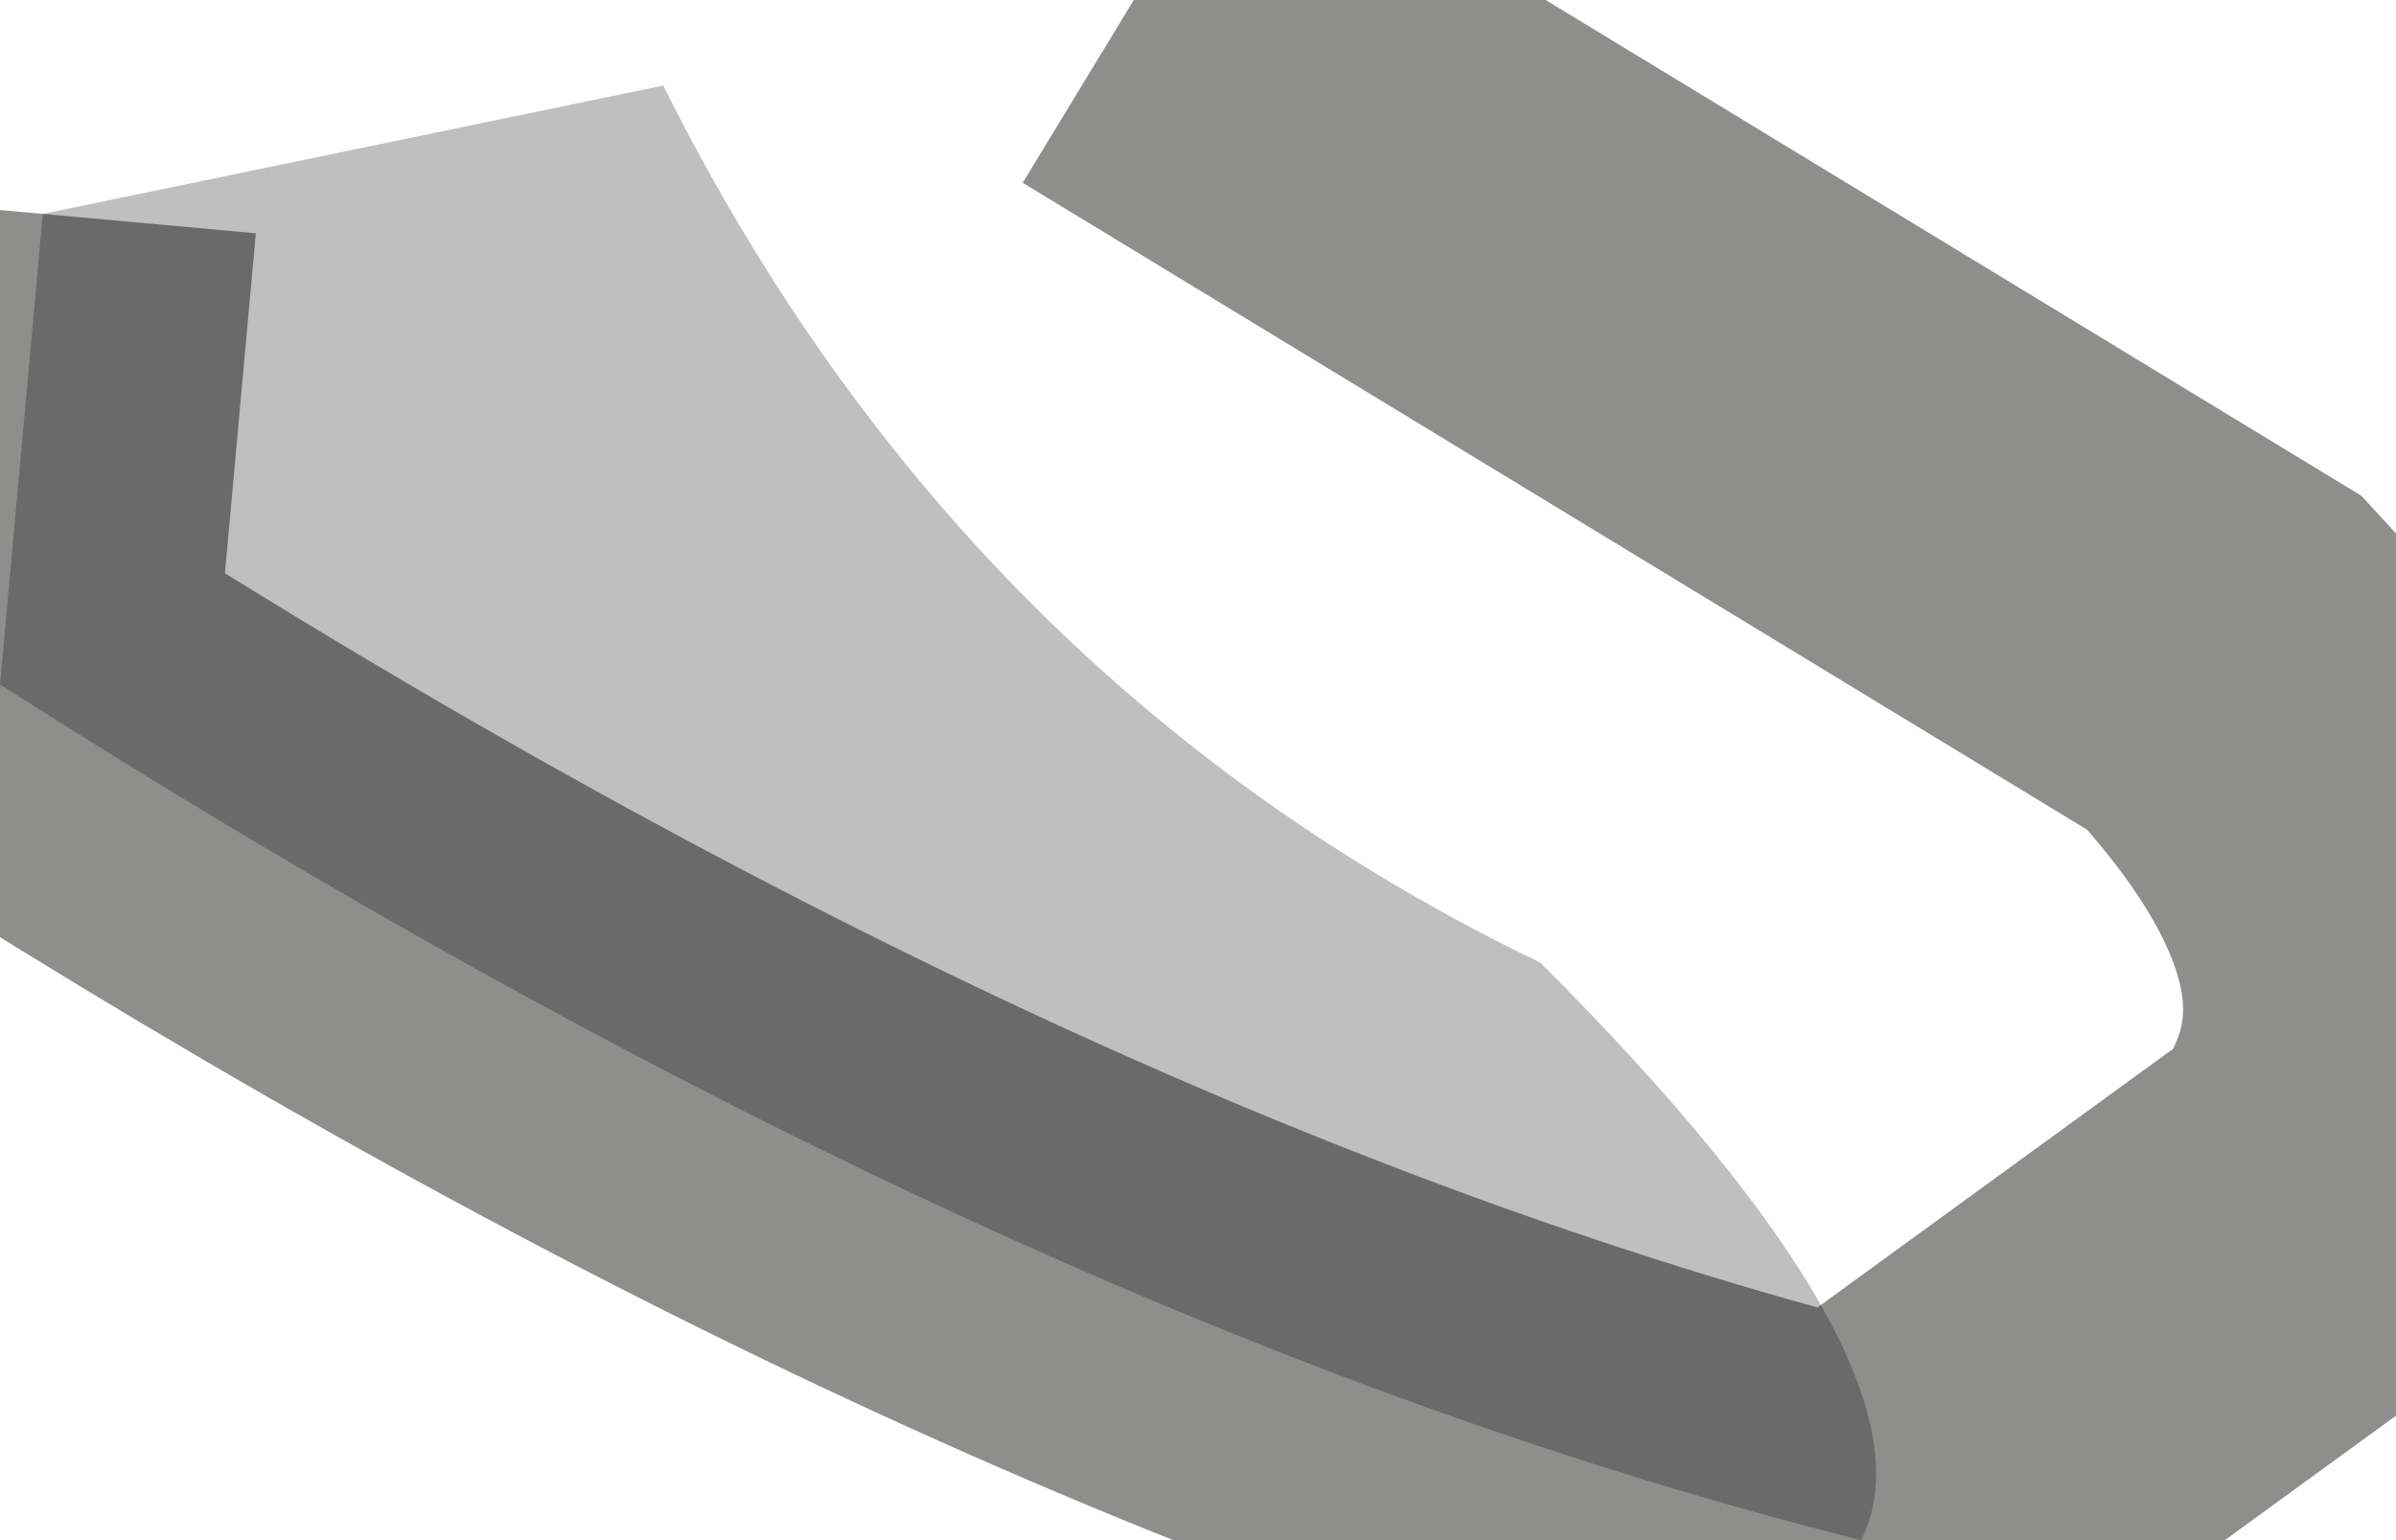 <?xml version="1.0" encoding="UTF-8" standalone="no"?>
<svg xmlns:ffdec="https://www.free-decompiler.com/flash" xmlns:xlink="http://www.w3.org/1999/xlink" ffdec:objectType="shape" height="3.6px" width="5.6px" xmlns="http://www.w3.org/2000/svg">
  <g transform="matrix(1.0, 0.0, 0.0, 1.0, 1.45, 0.3)">
    <path d="M-1.35 0.2 L-1.45 1.3 Q0.9 2.8 2.9 3.3 L4.0 2.5 Q4.4 1.95 3.75 1.25 L1.2 -0.3" ffdec:has-small-stroke="true" ffdec:original-stroke-width="0.05" fill="none" stroke="#1f1e1d" stroke-linecap="butt" stroke-linejoin="miter-clip" stroke-miterlimit="3.0" stroke-opacity="0.502" stroke-width="1.0"/>
    <path d="M2.15 1.95 Q3.1 2.9 2.9 3.3 0.9 2.8 -1.45 1.3 L-1.35 0.2 0.1 -0.1 Q0.8 1.3 2.15 1.95" fill="#000000" fill-opacity="0.251" fill-rule="evenodd" stroke="none"/>
  </g>
</svg>
